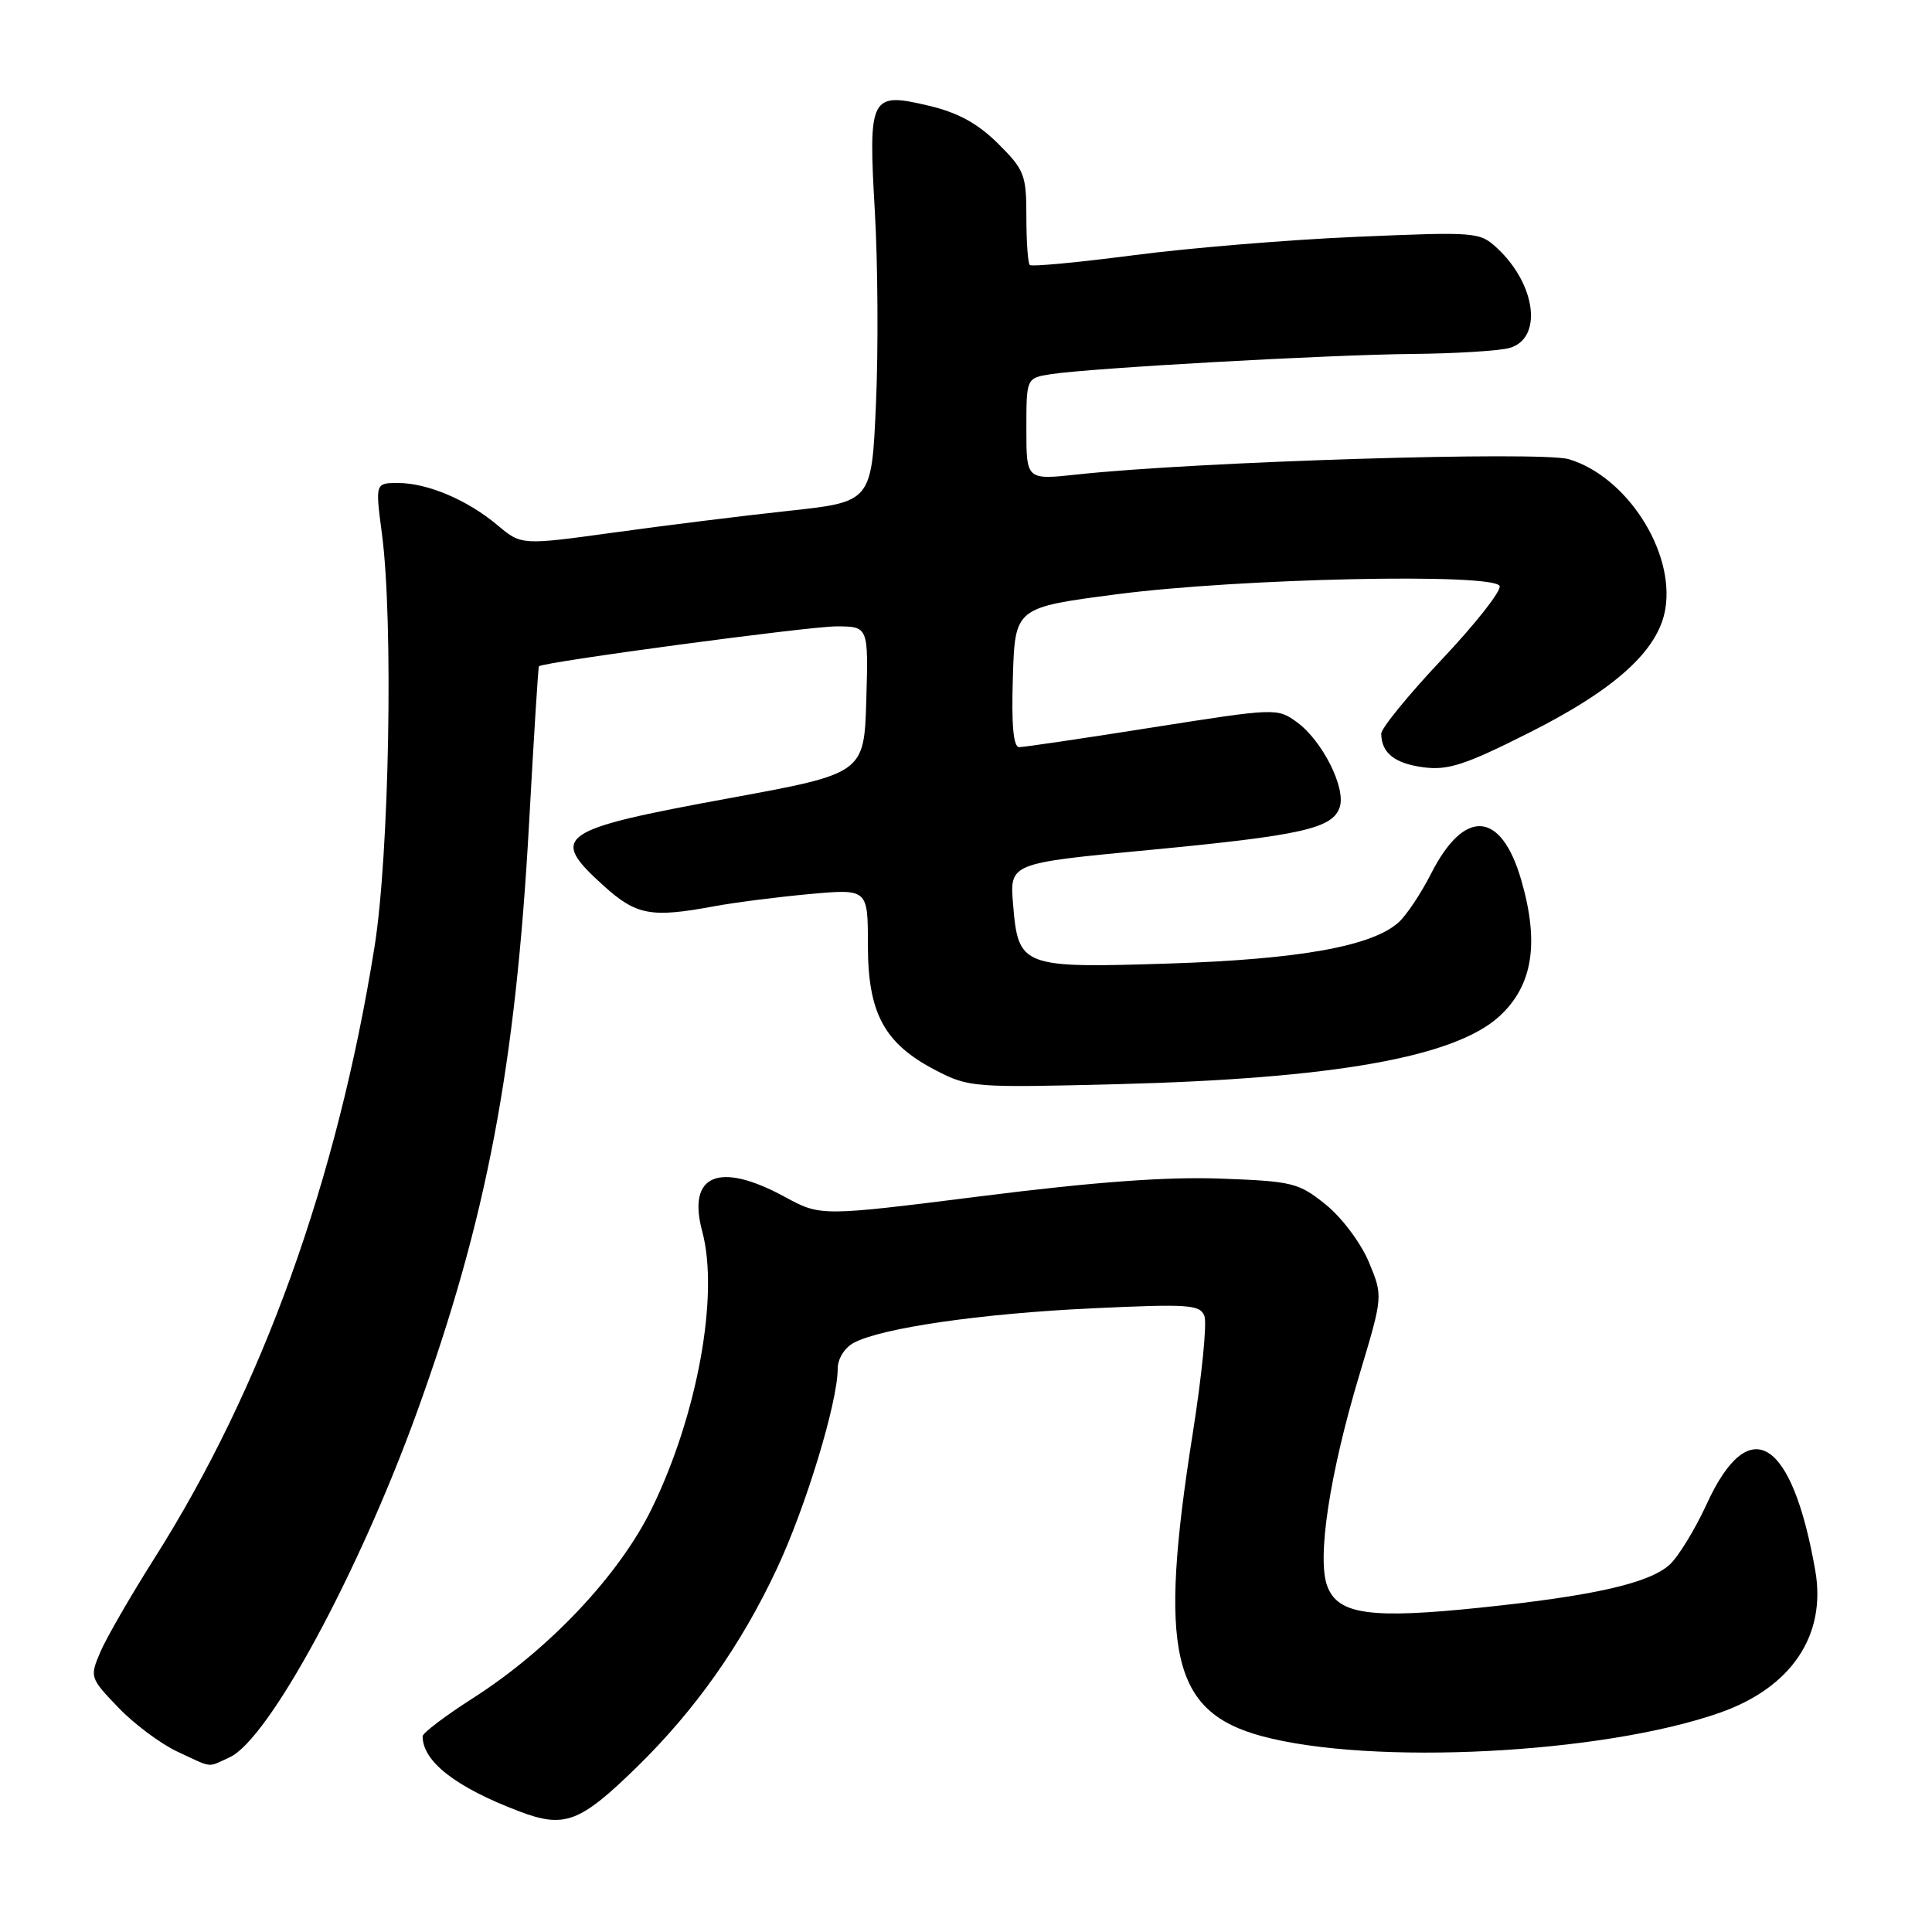 <?xml version="1.0" encoding="UTF-8" standalone="no"?>
<!DOCTYPE svg PUBLIC "-//W3C//DTD SVG 1.1//EN" "http://www.w3.org/Graphics/SVG/1.1/DTD/svg11.dtd" >
<svg xmlns="http://www.w3.org/2000/svg" xmlns:xlink="http://www.w3.org/1999/xlink" version="1.1" viewBox="0 0 256 256">
 <g >
 <path fill="currentColor"
d=" M 84.34 234.19 C 92.11 226.61 98.20 217.99 102.95 207.84 C 106.80 199.62 111.00 185.79 111.00 181.35 C 111.00 180.05 111.91 178.58 113.13 177.93 C 116.82 175.96 129.97 174.05 144.72 173.36 C 157.52 172.76 159.01 172.86 159.59 174.38 C 159.95 175.31 159.25 182.32 158.04 189.96 C 153.46 218.90 155.27 226.82 167.17 230.04 C 181.71 233.97 212.35 232.41 227.90 226.94 C 237.38 223.61 242.04 216.67 240.53 208.09 C 237.45 190.49 231.75 187.03 226.13 199.33 C 224.57 202.72 222.35 206.34 221.19 207.37 C 218.44 209.80 211.13 211.46 196.26 213.01 C 181.63 214.54 177.31 213.95 175.88 210.20 C 174.47 206.53 176.18 195.29 180.14 182.12 C 183.26 171.74 183.26 171.74 181.38 167.23 C 180.33 164.71 177.81 161.35 175.69 159.63 C 172.08 156.72 171.31 156.52 161.68 156.17 C 154.57 155.91 145.02 156.61 130.12 158.49 C 108.75 161.18 108.75 161.18 103.99 158.59 C 95.27 153.85 91.02 155.63 93.05 163.17 C 95.31 171.59 92.42 187.48 86.37 199.88 C 82.08 208.67 72.79 218.53 62.75 224.96 C 59.04 227.33 56.00 229.63 56.00 230.06 C 56.00 233.41 60.39 236.82 68.79 240.01 C 74.79 242.29 76.82 241.53 84.34 234.19 Z  M 30.43 232.85 C 35.59 230.50 47.52 208.49 55.29 187.00 C 64.49 161.55 68.32 141.40 70.11 109.01 C 70.73 97.73 71.31 88.41 71.41 88.29 C 71.87 87.73 107.06 83.01 110.79 83.00 C 115.07 83.00 115.07 83.00 114.79 92.74 C 114.50 102.49 114.50 102.49 96.56 105.78 C 73.86 109.95 72.68 110.77 80.00 117.38 C 84.32 121.28 86.27 121.64 94.61 120.09 C 97.30 119.59 102.99 118.86 107.25 118.47 C 115.00 117.77 115.00 117.77 115.00 125.23 C 115.00 134.28 117.17 138.29 124.01 141.83 C 128.37 144.09 129.05 144.14 148.00 143.66 C 176.72 142.93 192.76 140.08 198.68 134.66 C 203.10 130.60 204.00 124.97 201.57 116.60 C 198.90 107.40 194.03 107.07 189.61 115.79 C 188.29 118.38 186.37 121.27 185.33 122.21 C 181.82 125.38 172.20 127.11 155.00 127.67 C 135.37 128.30 134.92 128.14 134.24 119.84 C 133.78 114.38 133.78 114.38 152.14 112.64 C 172.55 110.70 176.62 109.78 177.53 106.92 C 178.34 104.36 175.20 98.14 171.87 95.71 C 169.26 93.80 169.08 93.81 152.71 96.39 C 143.62 97.83 135.67 99.00 135.05 99.00 C 134.28 99.00 134.01 96.12 134.21 89.75 C 134.50 80.50 134.50 80.50 148.00 78.74 C 164.30 76.62 198.11 75.90 198.71 77.66 C 198.93 78.31 195.49 82.68 191.05 87.38 C 186.62 92.08 183.01 96.51 183.02 97.22 C 183.05 99.77 184.79 101.16 188.61 101.67 C 191.86 102.10 194.13 101.36 202.50 97.15 C 214.06 91.35 219.78 86.15 220.67 80.66 C 221.91 73.03 215.53 63.14 207.89 60.85 C 204.21 59.75 158.53 61.16 142.75 62.87 C 136.00 63.60 136.00 63.60 136.00 56.85 C 136.00 50.09 136.00 50.09 139.25 49.58 C 144.50 48.77 175.87 47.01 187.13 46.90 C 192.83 46.85 198.62 46.49 200.00 46.11 C 204.42 44.89 203.58 37.77 198.44 32.94 C 196.08 30.73 195.74 30.70 179.77 31.38 C 170.82 31.76 157.51 32.86 150.20 33.82 C 142.88 34.77 136.69 35.36 136.45 35.11 C 136.20 34.87 136.00 31.99 136.00 28.72 C 136.00 23.17 135.75 22.51 132.25 19.03 C 129.57 16.37 126.97 14.94 123.16 14.03 C 115.30 12.16 115.04 12.67 115.92 28.00 C 116.32 34.88 116.39 46.35 116.07 53.50 C 115.50 66.50 115.50 66.50 104.50 67.69 C 98.45 68.34 88.01 69.64 81.30 70.57 C 69.09 72.25 69.09 72.25 65.92 69.59 C 61.95 66.25 56.65 64.00 52.74 64.00 C 49.72 64.00 49.72 64.00 50.61 70.75 C 52.14 82.36 51.58 113.28 49.62 125.50 C 44.67 156.41 34.76 183.92 20.45 206.50 C 17.32 211.45 14.10 217.02 13.30 218.89 C 11.88 222.22 11.91 222.33 15.68 226.26 C 17.78 228.45 21.30 231.07 23.50 232.10 C 28.30 234.33 27.40 234.23 30.43 232.85 Z "/>
</g>
</svg>
